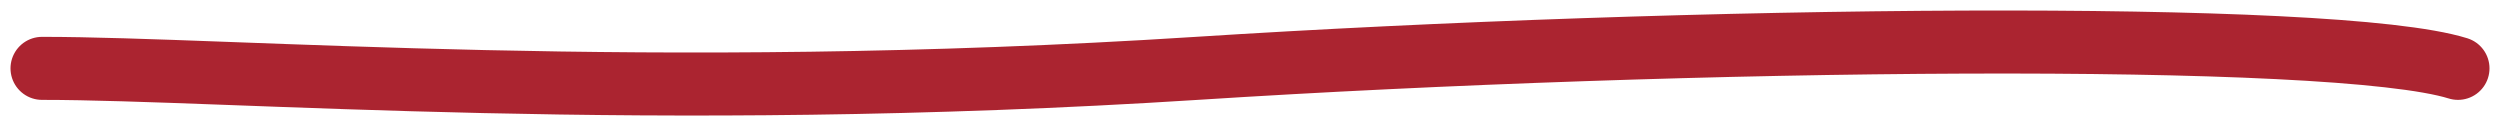 <svg width="119" height="6" viewBox="0 0 119 6" fill="none" xmlns="http://www.w3.org/2000/svg">
<path d="M2 3.254C11.02 3.254 30.75 4.932 56.963 3.254C80.318 1.759 111.081 1.414 117 3.254" stroke="#AB2430" stroke-width="3" stroke-linecap="round" stroke-linejoin="round"/>
</svg>
